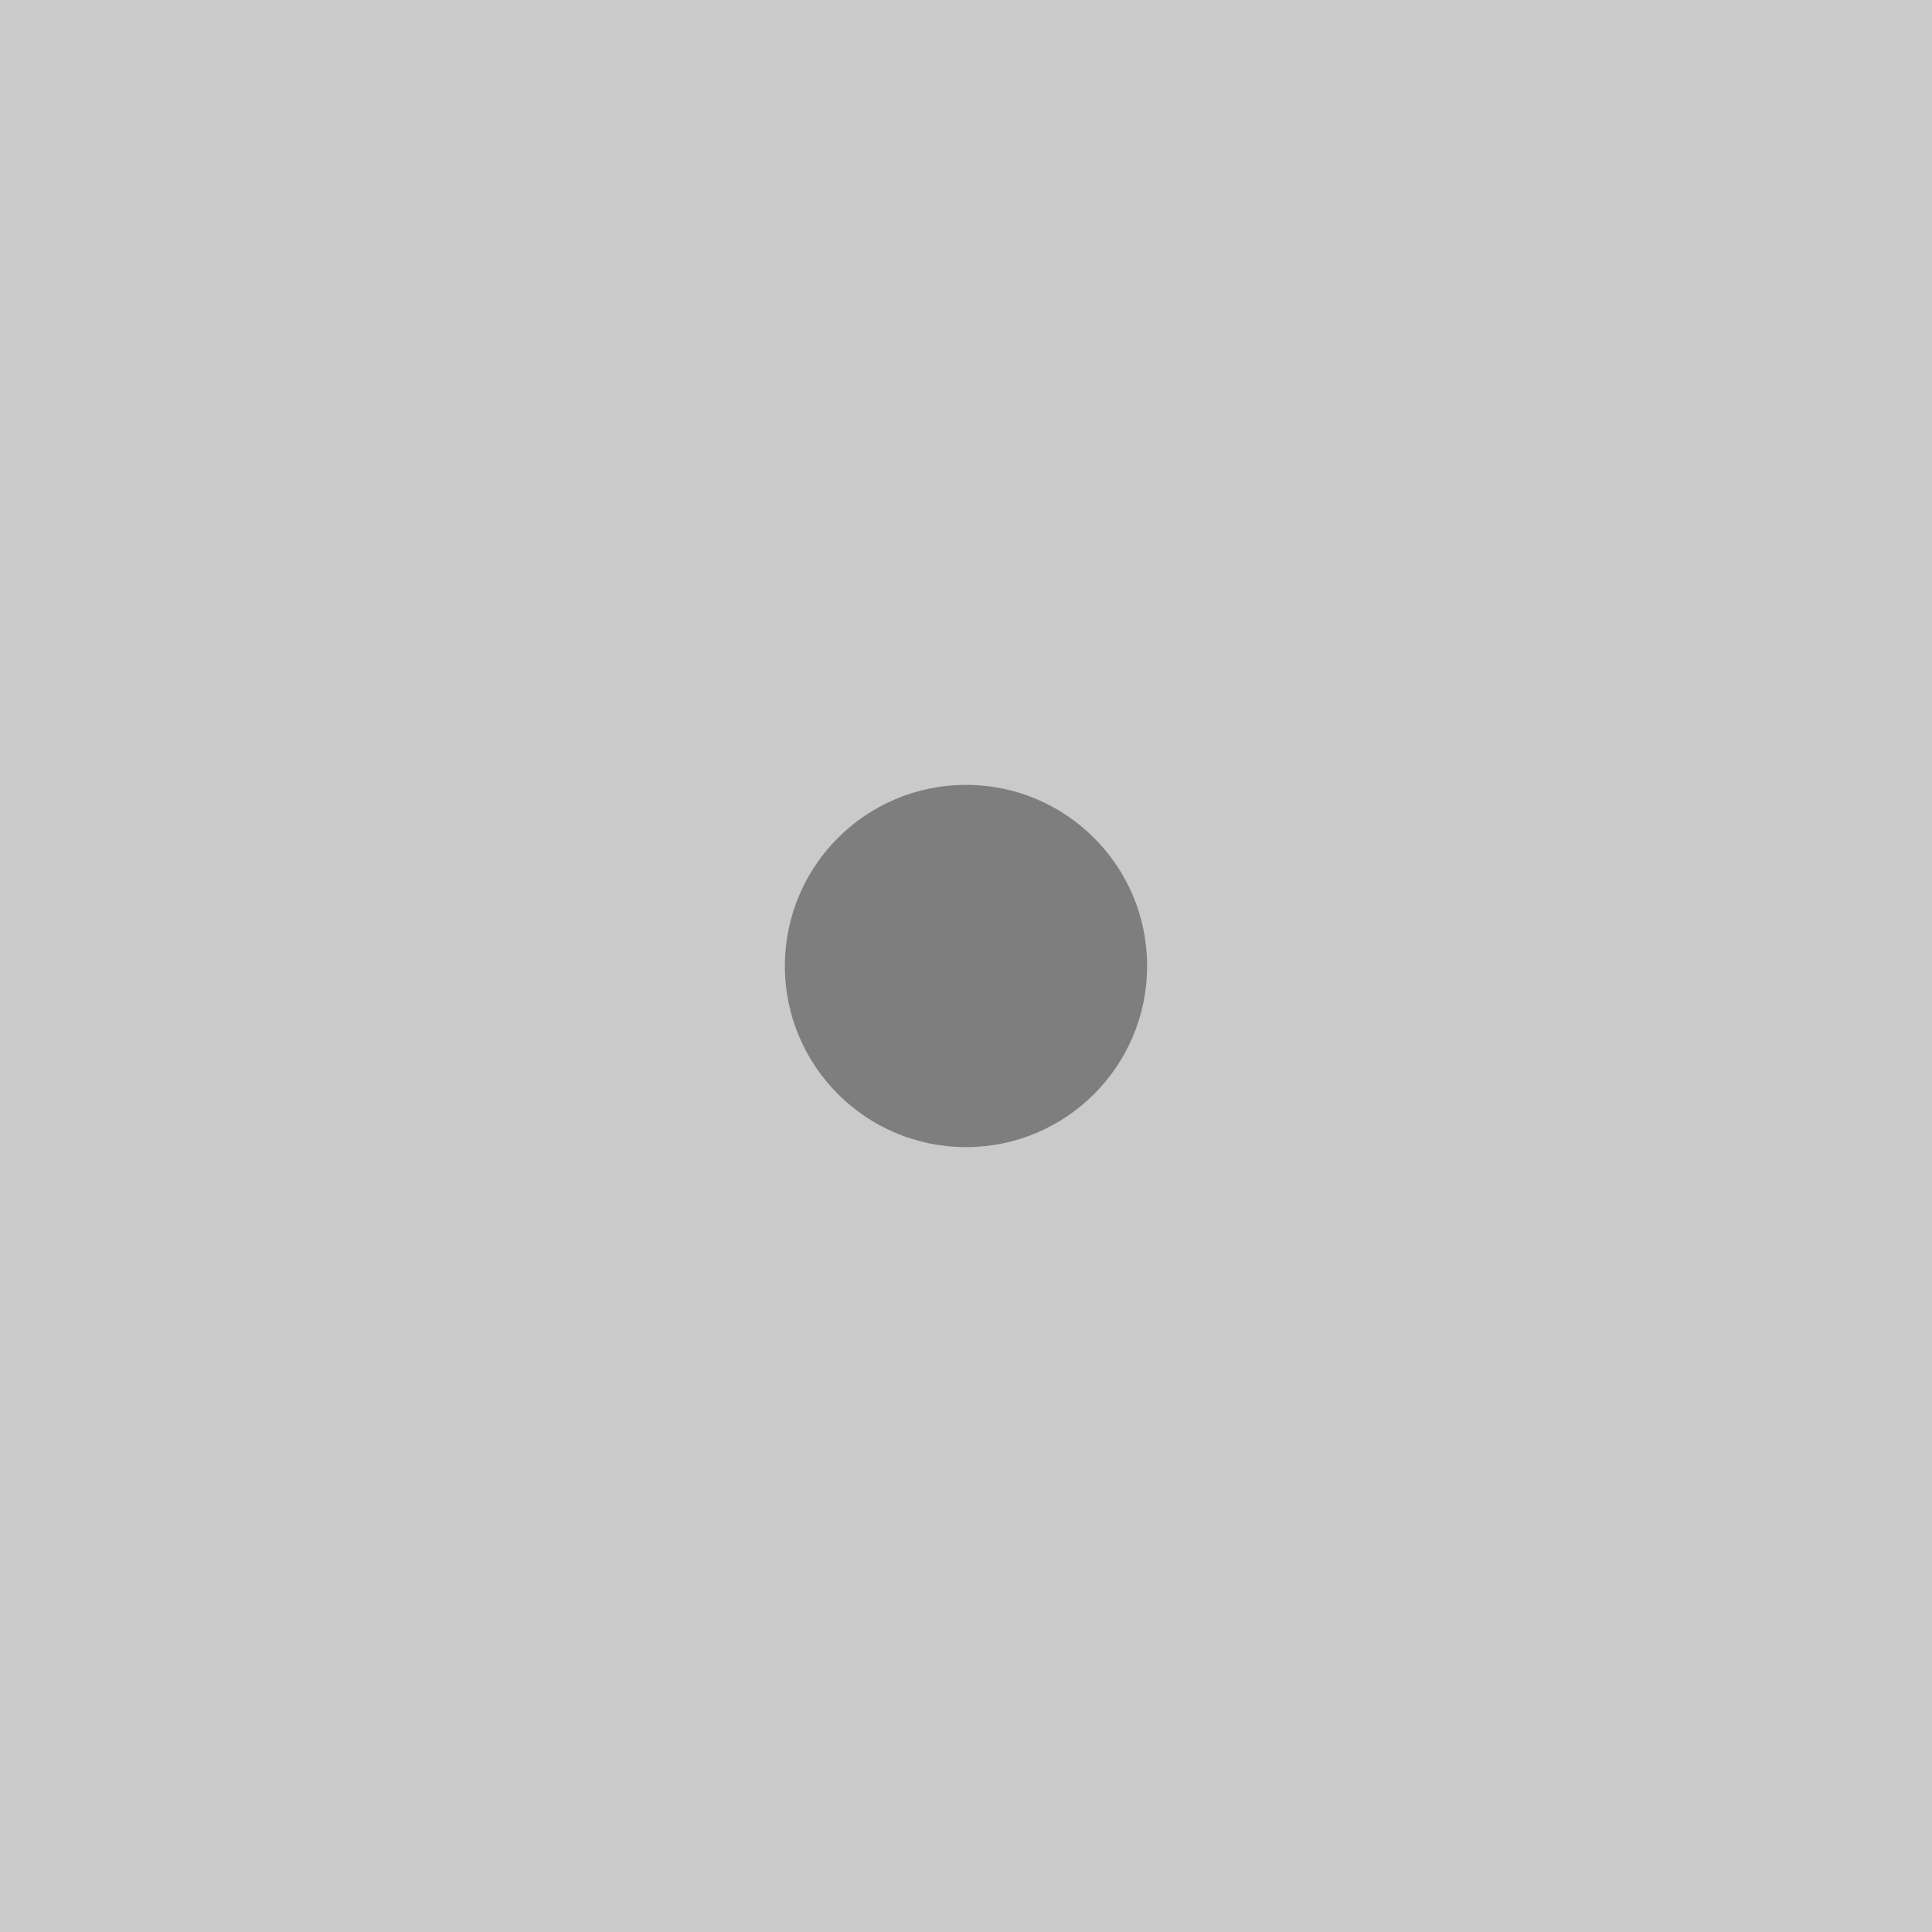 <svg width="64" height="64" viewBox="0 0 64 64" fill="none" xmlns="http://www.w3.org/2000/svg">
<path d="M64 0L64 64L1.01717e-06 64L3.8147e-06 -2.79753e-06L64 0Z" fill="#CACACA"/>
<ellipse cx="32" cy="32" rx="6" ry="6" transform="rotate(90 32 32)" fill="#7E7E7E"/>
</svg>
